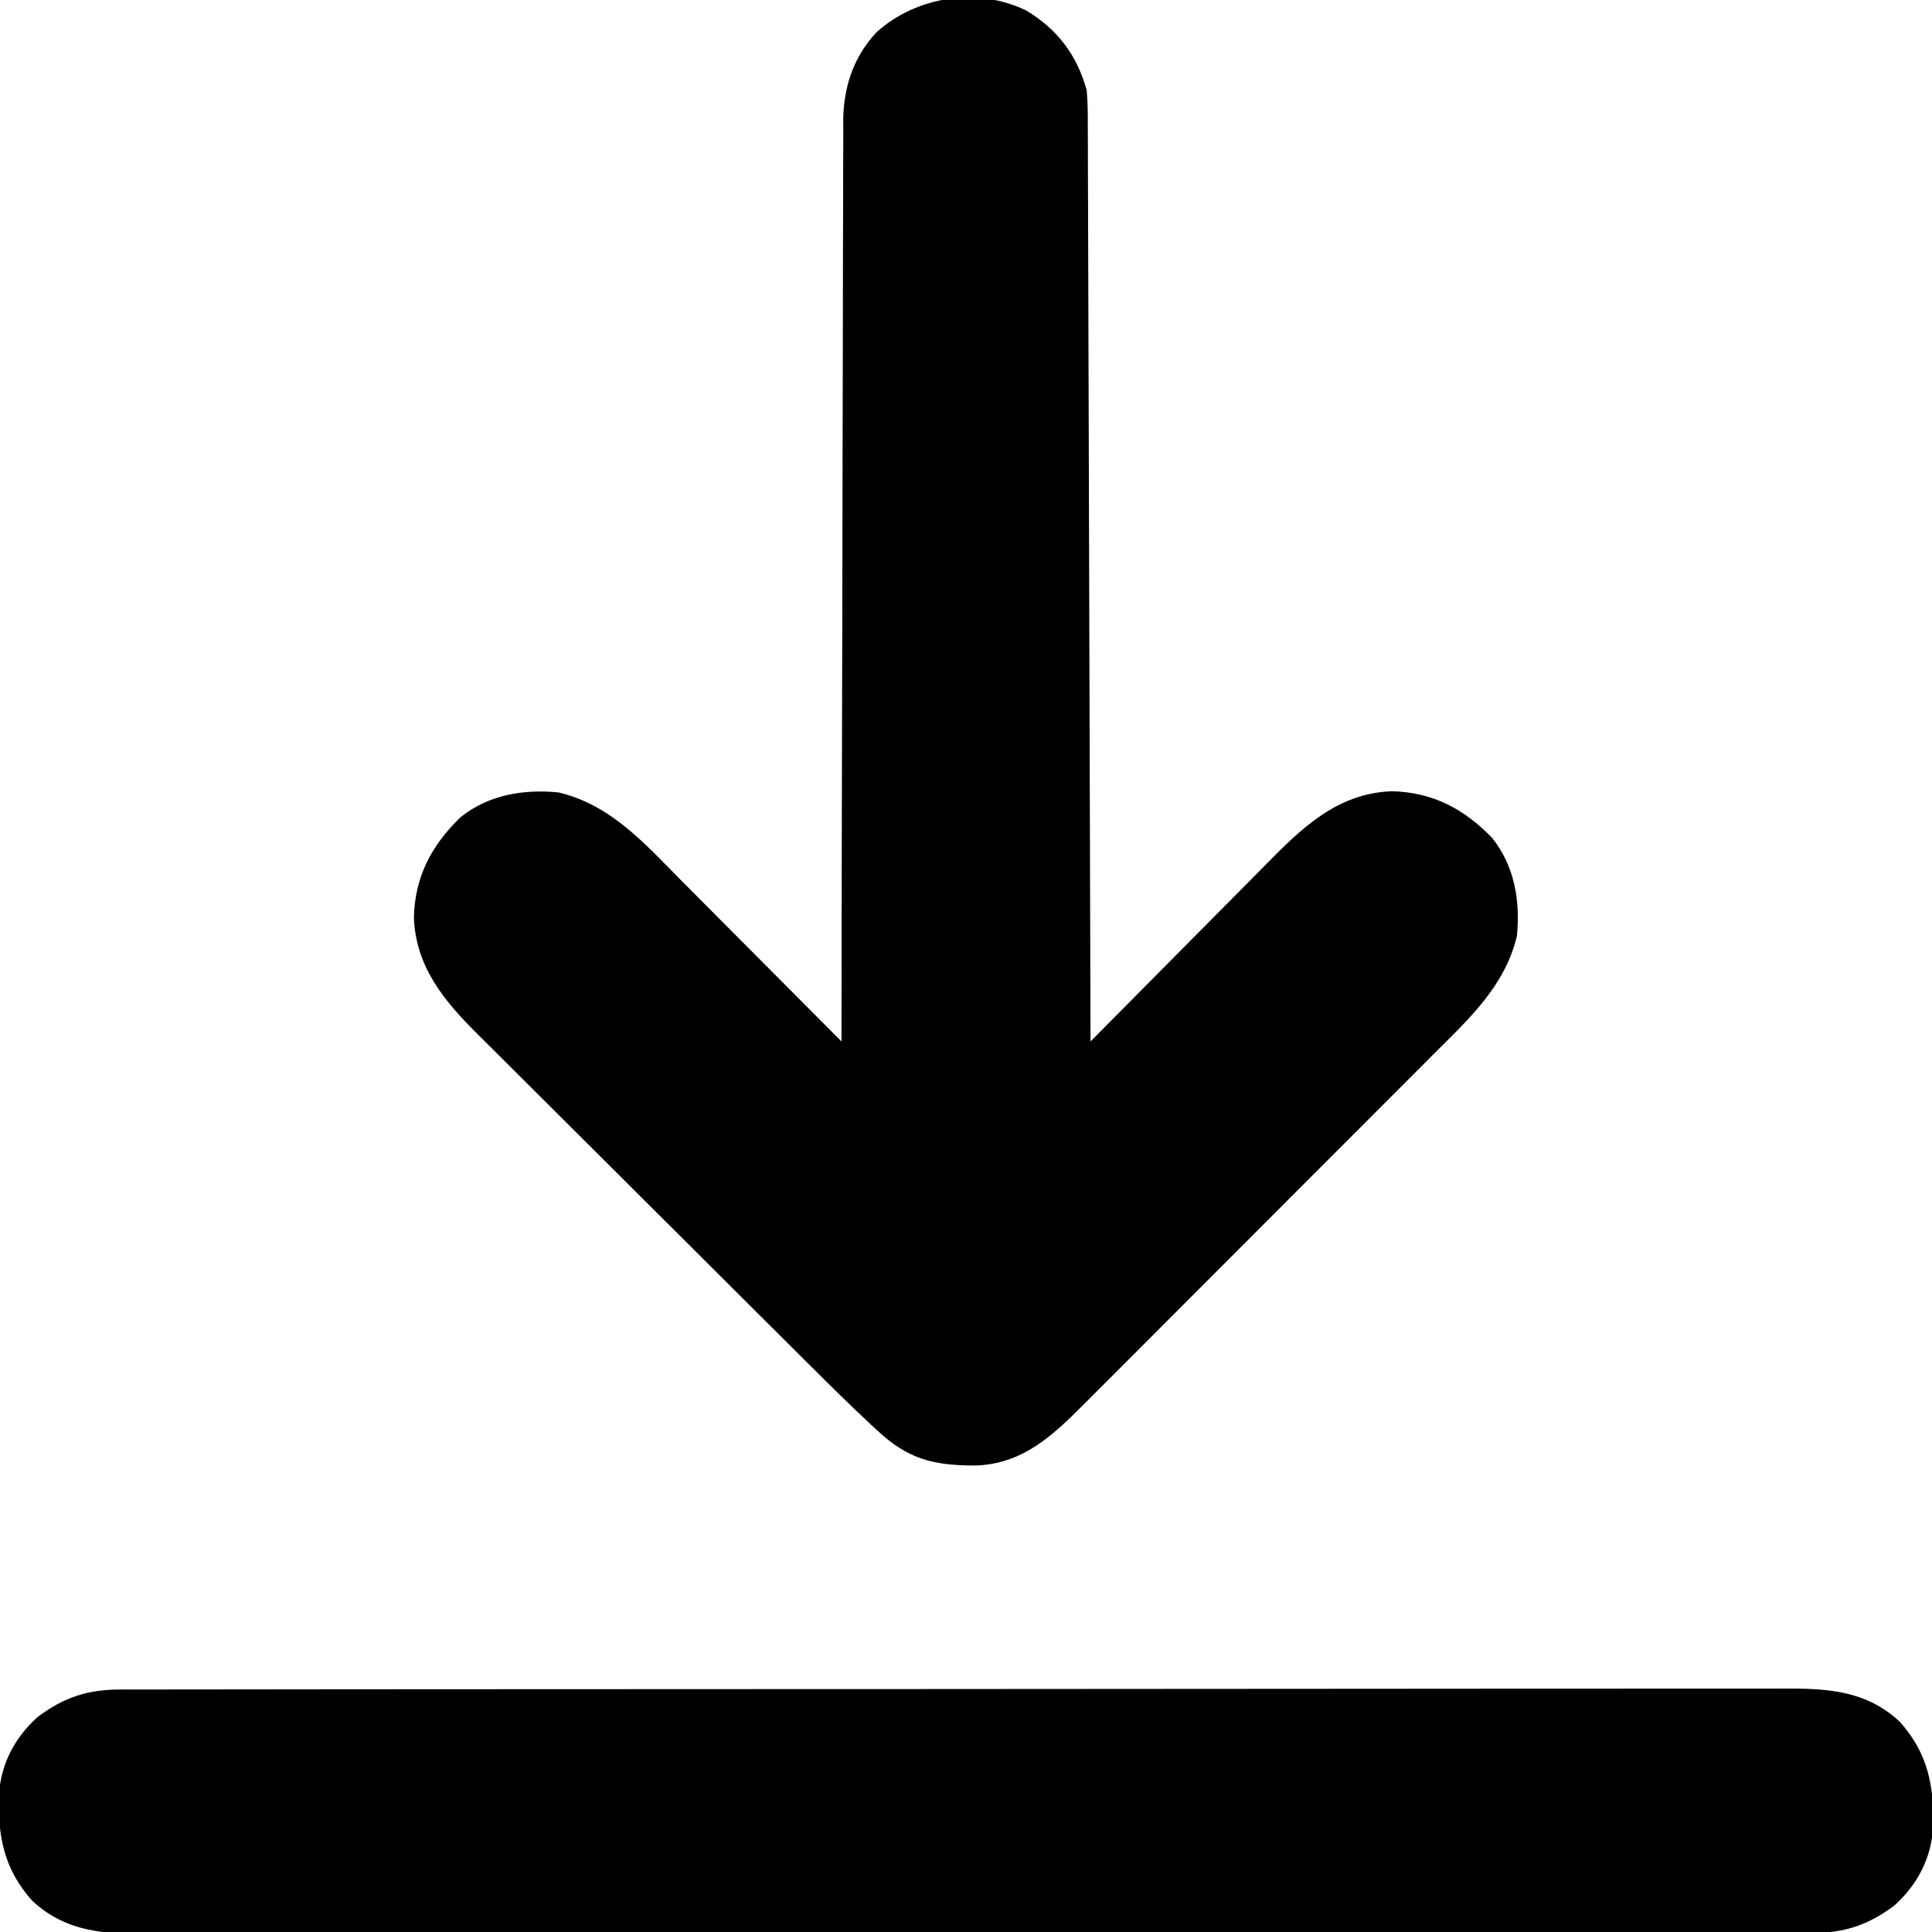 <?xml version="1.0" encoding="UTF-8"?>
<svg version="1.1" xmlns="http://www.w3.org/2000/svg" width="512" height="512">
<path d="M0 0 C8.331 4.968 13.563 11.872 16.109 21.258 C16.404 24.688 16.395 28.105 16.388 31.546 C16.394 32.58 16.399 33.615 16.405 34.68 C16.422 38.144 16.425 41.608 16.428 45.072 C16.438 47.555 16.448 50.039 16.459 52.523 C16.48 57.869 16.496 63.215 16.506 68.562 C16.521 76.291 16.546 84.021 16.574 91.751 C16.62 104.293 16.656 116.835 16.688 129.376 C16.718 141.558 16.752 153.74 16.792 165.921 C16.796 167.048 16.796 167.048 16.799 168.198 C16.812 171.966 16.824 175.734 16.837 179.503 C16.94 210.754 17.029 242.006 17.109 273.258 C17.814 272.545 18.518 271.831 19.244 271.096 C25.911 264.348 32.589 257.61 39.278 250.882 C42.716 247.423 46.15 243.961 49.575 240.491 C52.886 237.136 56.206 233.792 59.534 230.454 C60.797 229.184 62.055 227.911 63.311 226.634 C72.971 216.813 82.34 207.512 96.922 206.945 C107.758 207.193 116.028 211.575 123.5 219.262 C129.471 226.667 131.031 236 130.109 245.258 C127.018 258.5 117.394 267.272 108.069 276.573 C106.967 277.679 105.866 278.786 104.765 279.893 C101.796 282.874 98.821 285.85 95.845 288.824 C93.353 291.314 90.864 293.808 88.375 296.302 C82.502 302.186 76.624 308.065 70.742 313.941 C64.688 319.989 58.642 326.047 52.602 332.109 C47.399 337.329 42.191 342.543 36.978 347.753 C33.872 350.857 30.767 353.964 27.668 357.077 C24.755 360.003 21.835 362.921 18.91 365.834 C17.841 366.9 16.775 367.968 15.712 369.039 C7.218 377.595 -0.865 385.345 -13.599 385.639 C-24.666 385.604 -31.255 383.933 -39.489 376.278 C-40.012 375.792 -40.535 375.306 -41.074 374.805 C-46.512 369.728 -51.805 364.507 -57.072 359.254 C-58.128 358.204 -59.184 357.155 -60.24 356.105 C-63.656 352.71 -67.066 349.31 -70.477 345.91 C-71.661 344.729 -72.846 343.549 -74.031 342.368 C-79.592 336.826 -85.15 331.282 -90.706 325.735 C-97.086 319.365 -103.474 313.003 -109.869 306.649 C-114.839 301.708 -119.802 296.761 -124.759 291.807 C-127.708 288.86 -130.661 285.916 -133.622 282.98 C-136.403 280.222 -139.175 277.454 -141.94 274.679 C-142.95 273.669 -143.963 272.662 -144.98 271.658 C-154.028 262.727 -161.69 253.65 -162.203 240.445 C-161.956 229.609 -157.574 221.339 -149.887 213.867 C-142.481 207.896 -133.149 206.336 -123.891 207.258 C-109.916 210.521 -100.717 221.147 -90.98 230.973 C-89.761 232.196 -88.54 233.419 -87.32 234.642 C-84.134 237.835 -80.955 241.034 -77.777 244.234 C-74.522 247.51 -71.262 250.779 -68.002 254.049 C-61.626 260.446 -55.256 266.85 -48.891 273.258 C-48.889 271.968 -48.888 270.679 -48.886 269.35 C-48.85 238.72 -48.794 208.089 -48.713 177.459 C-48.703 173.686 -48.693 169.914 -48.683 166.141 C-48.68 165.015 -48.68 165.015 -48.677 163.865 C-48.646 151.715 -48.629 139.565 -48.617 127.414 C-48.605 114.941 -48.577 102.468 -48.536 89.995 C-48.511 82.302 -48.498 74.61 -48.499 66.917 C-48.499 61.012 -48.478 55.107 -48.449 49.202 C-48.441 46.784 -48.439 44.366 -48.445 41.948 C-48.451 38.641 -48.434 35.335 -48.41 32.027 C-48.417 31.076 -48.425 30.124 -48.433 29.144 C-48.32 20.255 -45.735 12.364 -39.594 5.789 C-28.997 -3.739 -12.953 -6.216 0 0 Z " fill="#000000" transform="translate(271.891,2.742)"/>
<path d="M0 0 C0.787 -0.004 1.575 -0.007 2.386 -0.011 C5.028 -0.02 7.67 -0.015 10.313 -0.01 C12.225 -0.014 14.137 -0.018 16.049 -0.024 C21.306 -0.036 26.563 -0.036 31.821 -0.033 C37.49 -0.033 43.159 -0.044 48.827 -0.054 C59.935 -0.07 71.043 -0.076 82.151 -0.077 C91.179 -0.078 100.207 -0.082 109.236 -0.088 C130.661 -0.103 152.087 -0.115 173.512 -0.114 C174.54 -0.114 174.54 -0.114 175.588 -0.114 C179.061 -0.114 182.534 -0.114 186.007 -0.114 C186.697 -0.114 187.386 -0.113 188.097 -0.113 C189.492 -0.113 190.887 -0.113 192.281 -0.113 C213.98 -0.112 235.678 -0.127 257.376 -0.154 C281.756 -0.185 306.135 -0.202 330.515 -0.2 C343.423 -0.2 356.331 -0.205 369.238 -0.227 C380.228 -0.245 391.218 -0.249 402.208 -0.236 C407.815 -0.229 413.422 -0.229 419.03 -0.246 C424.164 -0.262 429.299 -0.259 434.433 -0.242 C436.289 -0.239 438.145 -0.242 440.001 -0.254 C451.877 -0.32 462.379 0.024 471.512 8.554 C478.906 16.778 480.625 25.492 480.356 36.269 C479.881 44.655 476.268 51.66 470.043 57.257 C463.164 62.43 456.728 64.563 448.086 64.515 C447.299 64.518 446.512 64.522 445.701 64.525 C443.058 64.534 440.416 64.53 437.774 64.525 C435.862 64.528 433.95 64.533 432.038 64.538 C426.78 64.551 421.523 64.55 416.265 64.548 C410.597 64.548 404.928 64.559 399.259 64.568 C388.151 64.585 377.043 64.59 365.935 64.591 C356.907 64.592 347.879 64.596 338.851 64.603 C317.425 64.618 296 64.63 274.574 64.629 C273.546 64.629 273.546 64.629 272.498 64.629 C269.025 64.629 265.552 64.628 262.079 64.628 C261.39 64.628 260.7 64.628 259.989 64.628 C258.595 64.628 257.2 64.628 255.805 64.628 C234.107 64.627 212.408 64.642 190.71 64.669 C166.331 64.7 141.951 64.717 117.571 64.715 C104.664 64.714 91.756 64.72 78.848 64.741 C67.858 64.76 56.868 64.764 45.878 64.75 C40.271 64.744 34.664 64.744 29.057 64.761 C23.922 64.777 18.788 64.774 13.653 64.756 C11.797 64.753 9.941 64.757 8.085 64.768 C-3.791 64.835 -14.293 64.49 -23.426 55.96 C-30.819 47.737 -32.539 39.023 -32.269 28.246 C-31.795 19.86 -28.182 12.854 -21.957 7.257 C-15.078 2.084 -8.642 -0.049 0 0 Z " fill="#000000" transform="translate(31.957,447.743)"/>
</svg>
